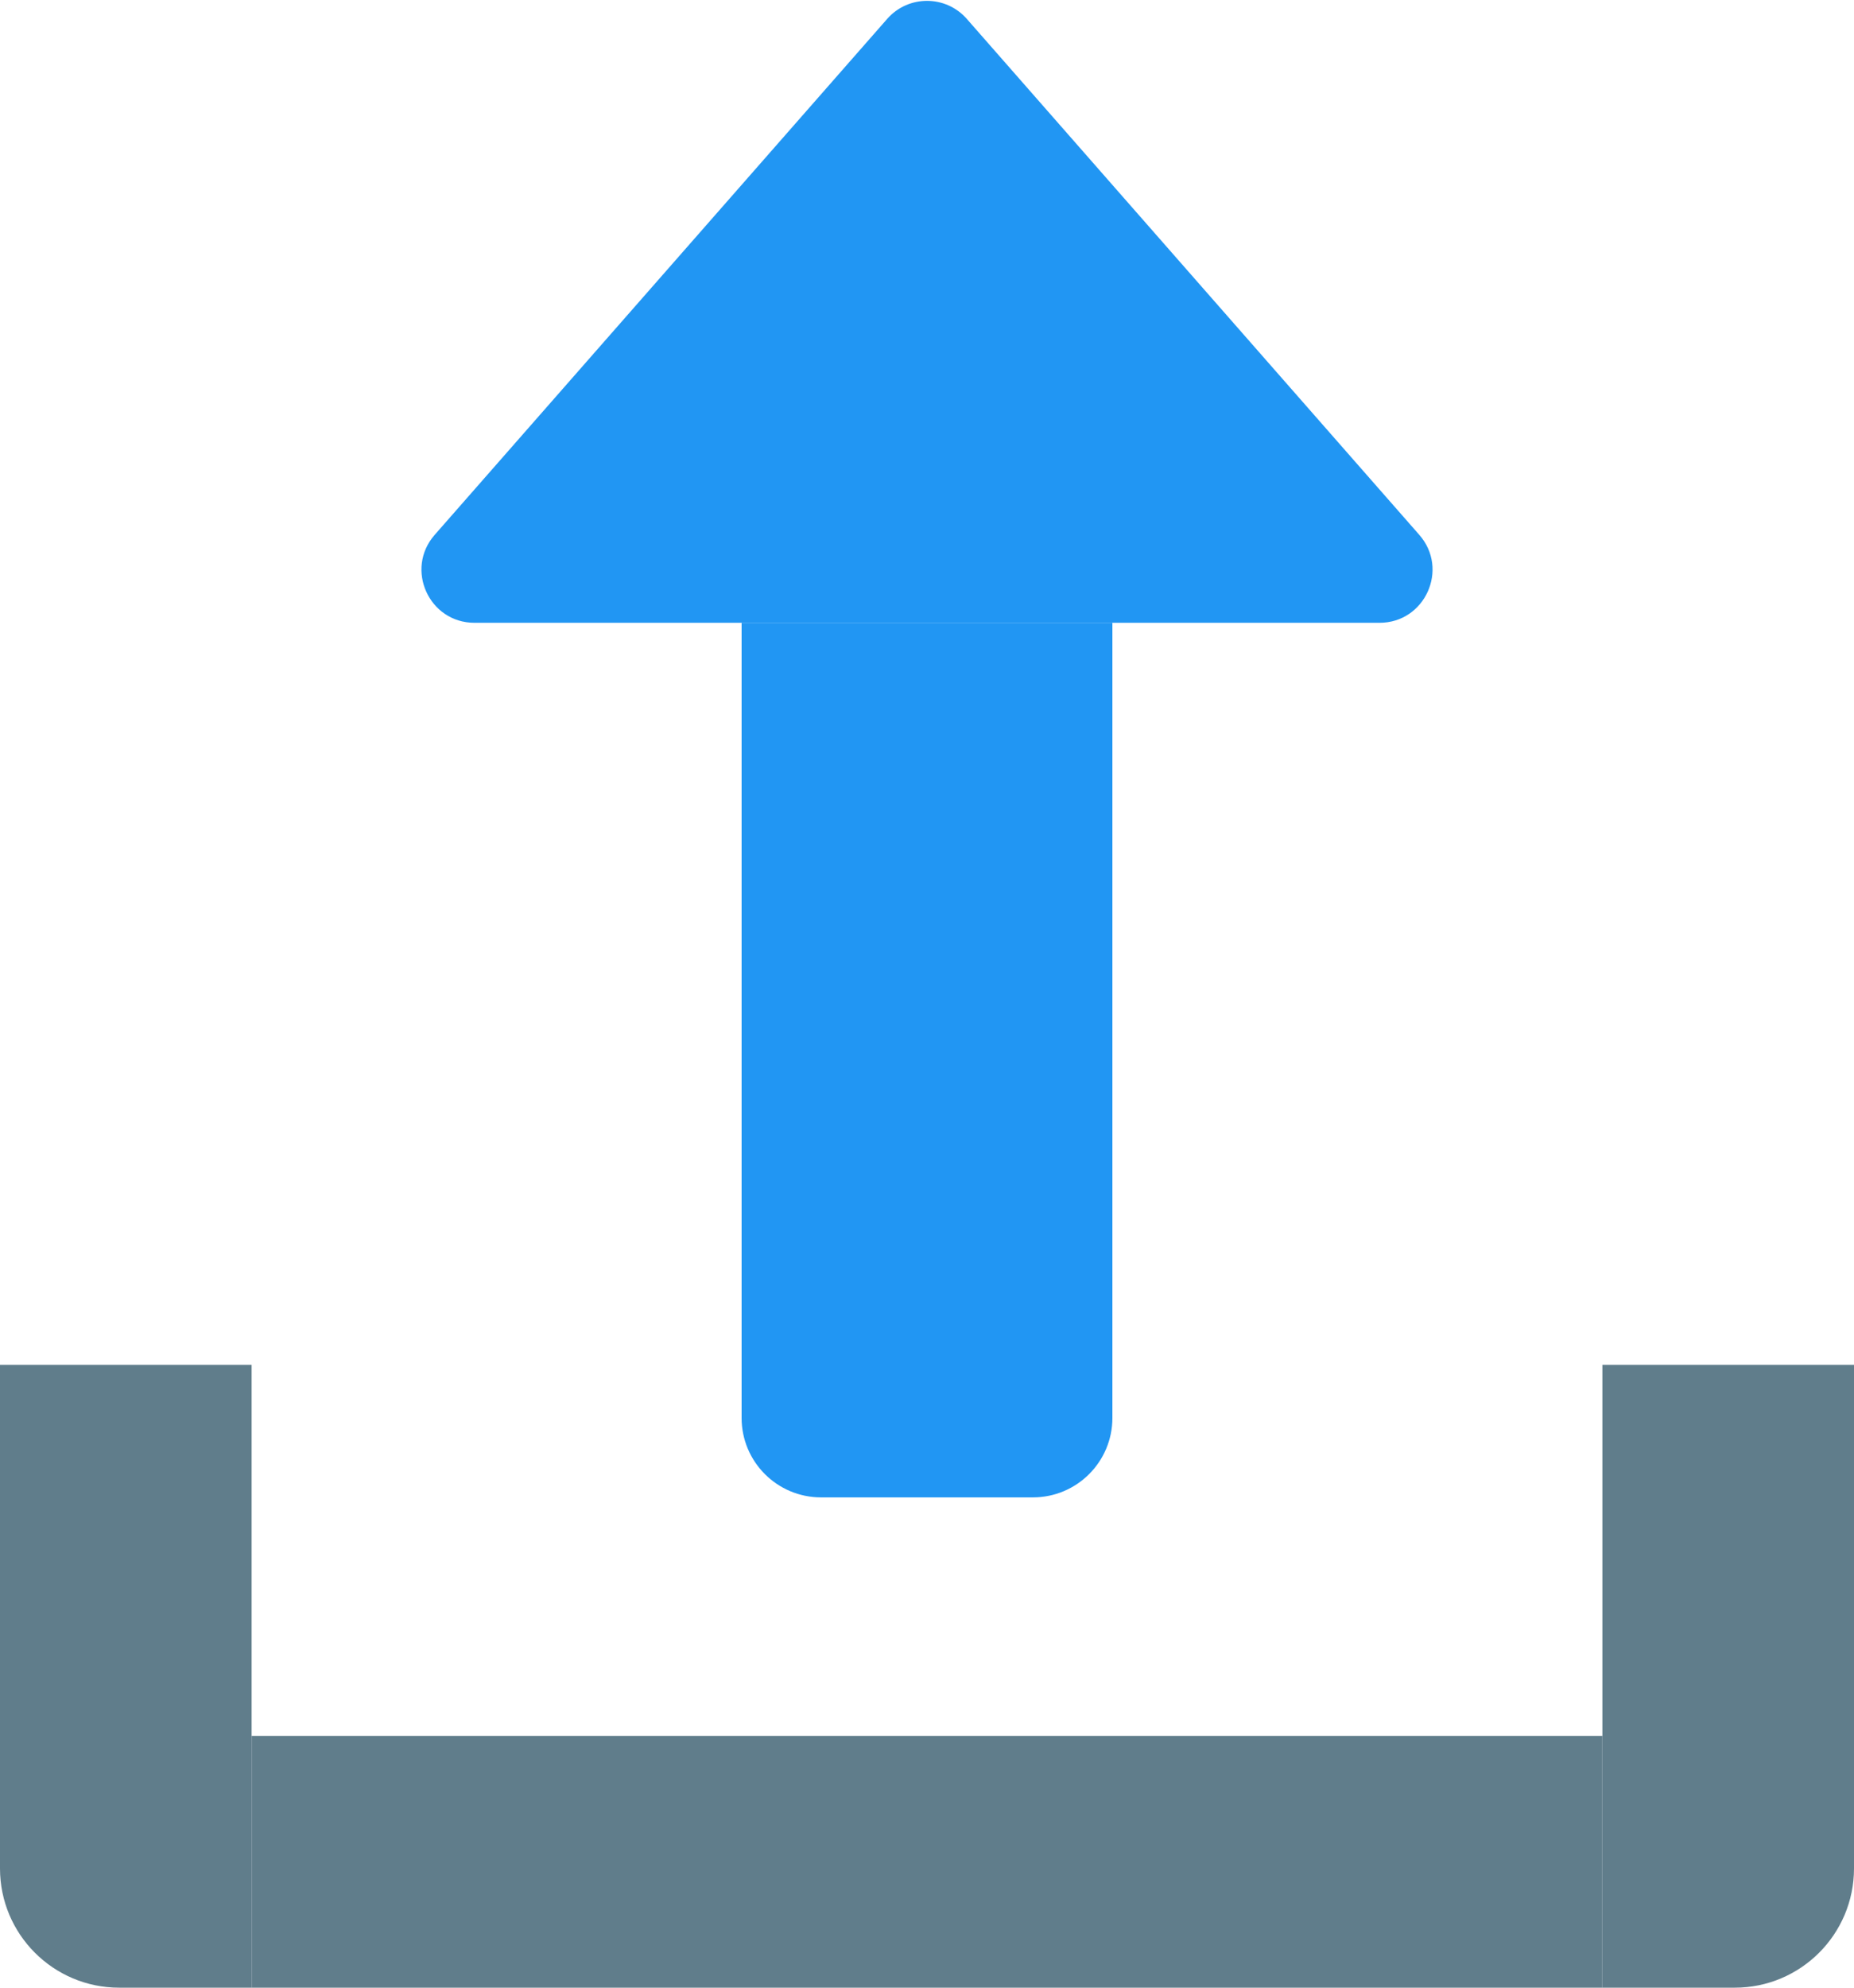 <svg width="140" height="150" viewBox="0 0 140 150" fill="none" xmlns="http://www.w3.org/2000/svg">
<path d="M0 103H19V150H9C4.029 150 0 145.971 0 141V103Z" fill="#607D8B"/>
<path d="M19 150V131H121V150H19Z" fill="#607D8B"/>
<path d="M140 103H121V150H131C135.971 150 140 145.971 140 141V103Z" fill="#607D8B"/>
<path d="M56 47H84V107C84 110.314 81.314 113 78 113H62C58.686 113 56 110.314 56 107V47Z" fill="#2196F3"/>
<path d="M66.993 1.426C68.587 -0.389 71.413 -0.389 73.006 1.426L107.174 40.362C109.443 42.947 107.607 47 104.168 47H35.832C32.392 47 30.557 42.947 32.825 40.362L66.993 1.426Z" fill="#2196F3"/>
</svg>
